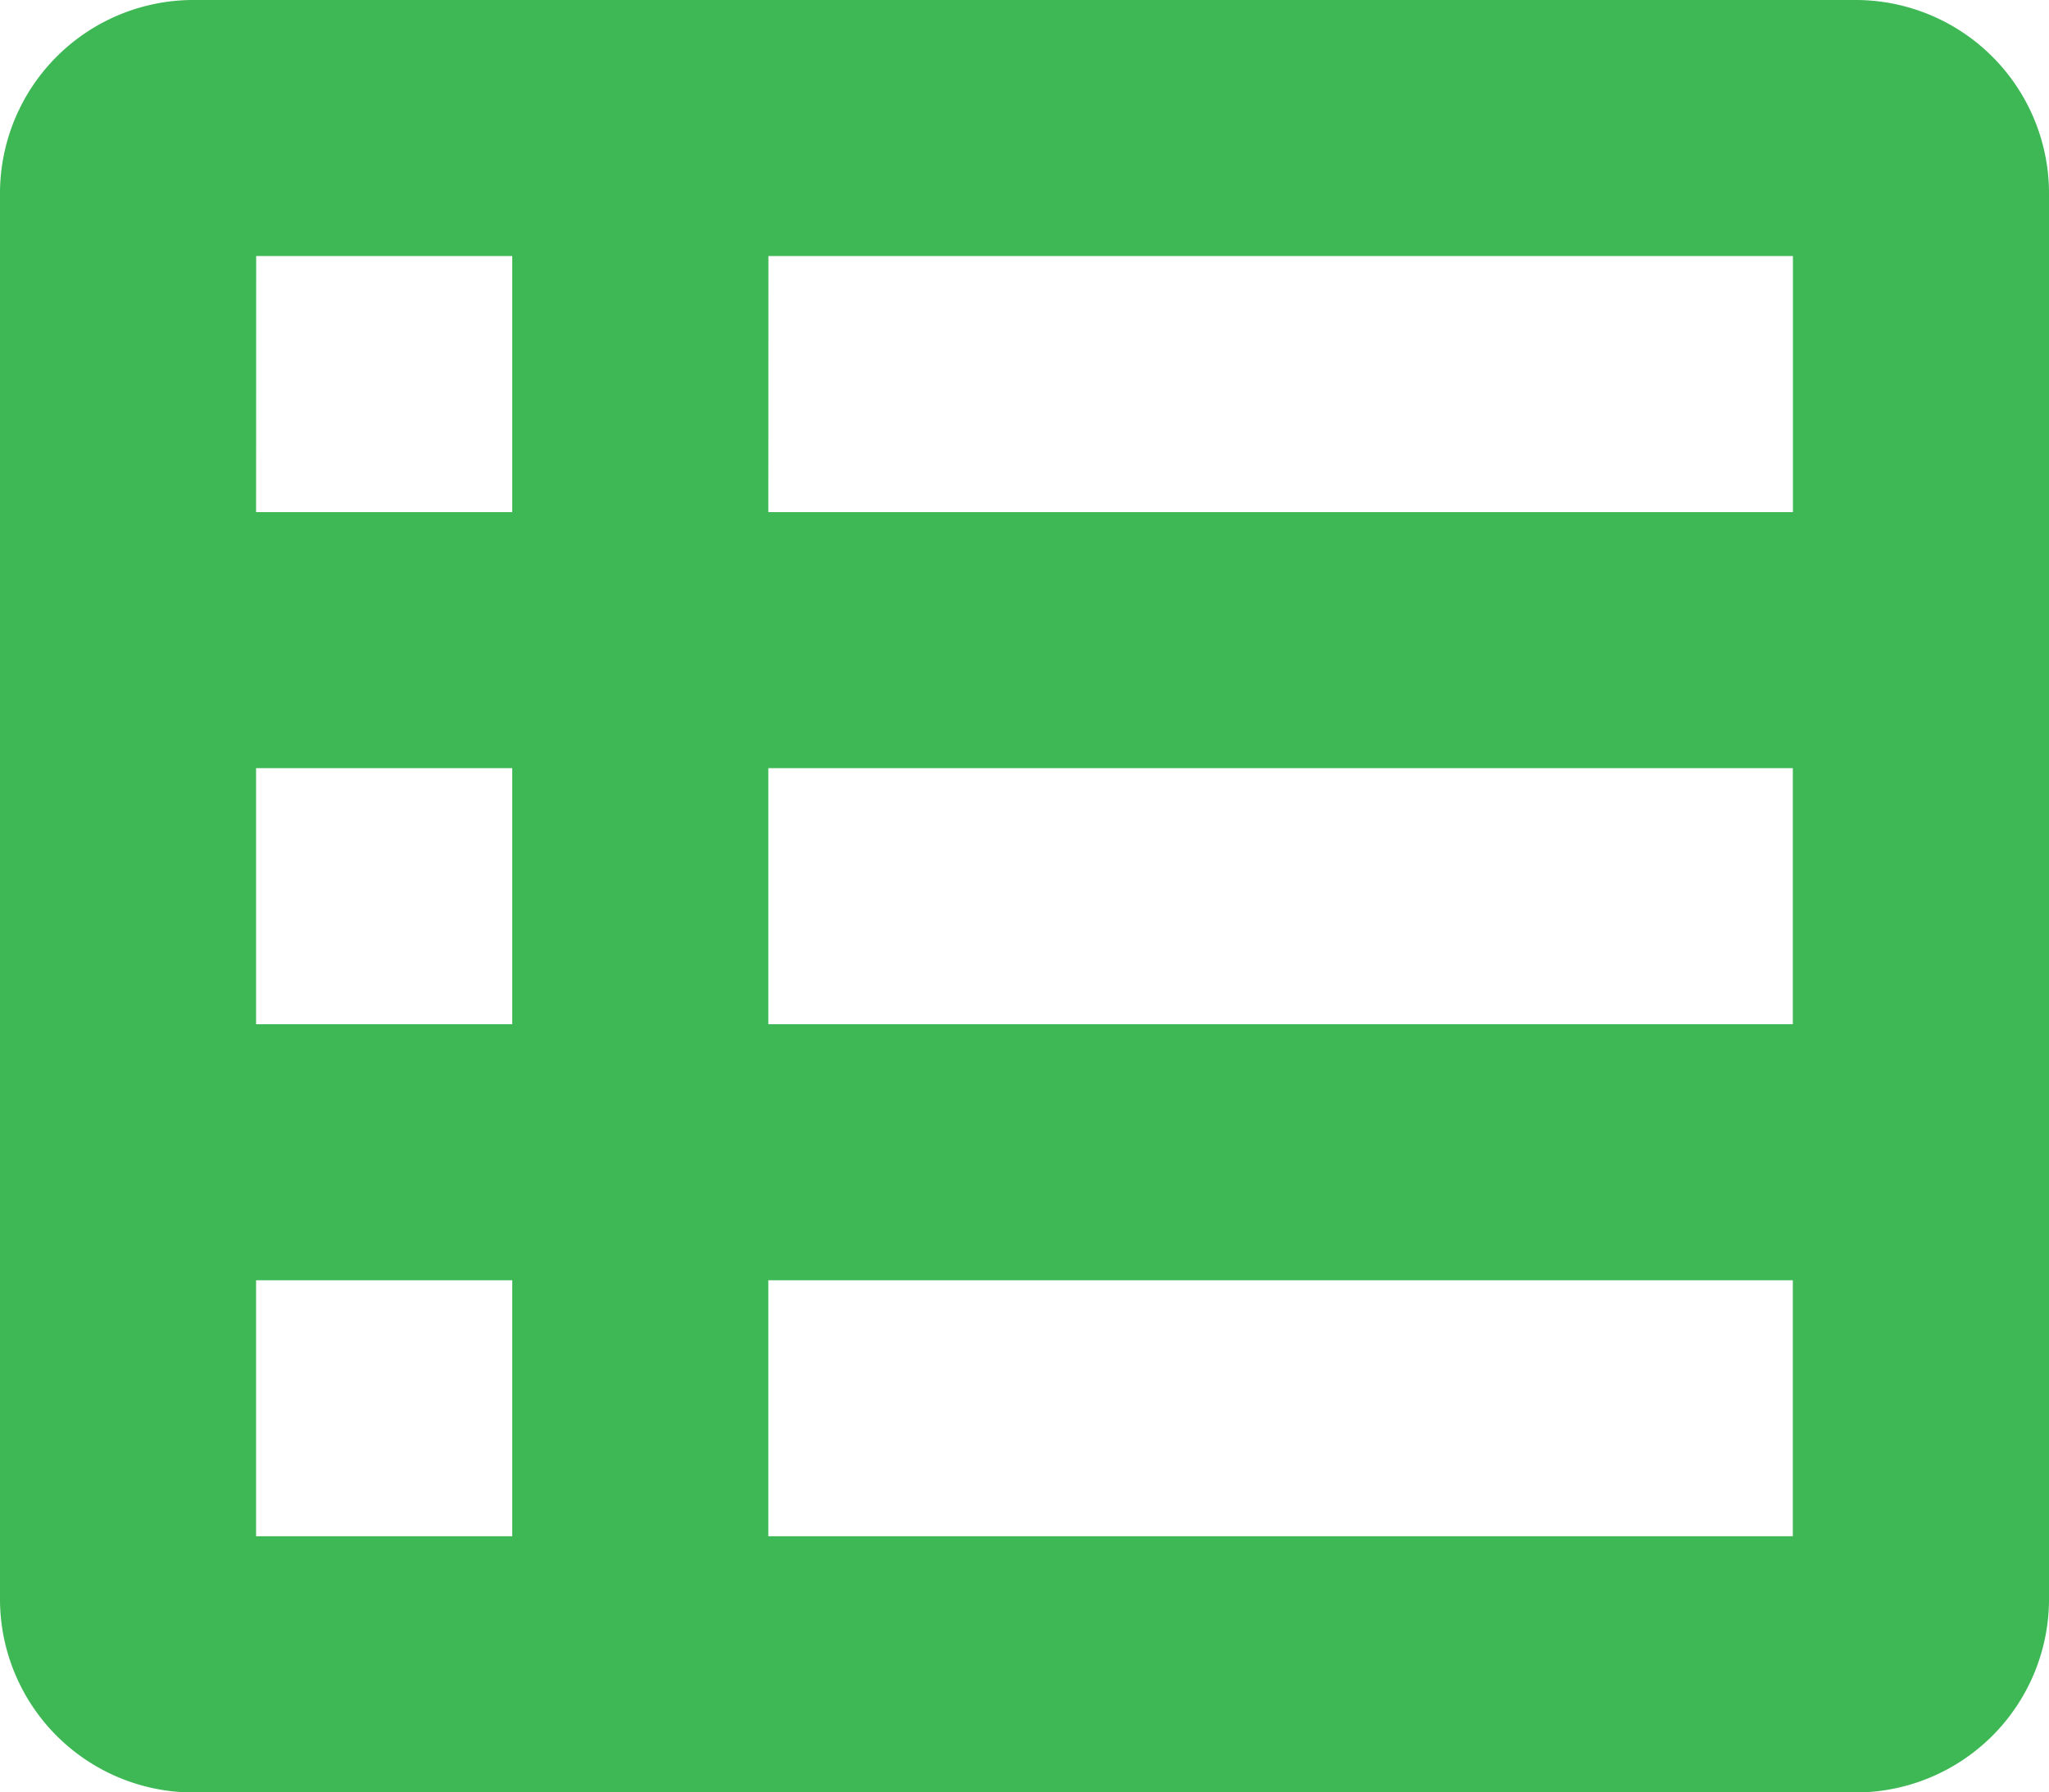<svg xmlns="http://www.w3.org/2000/svg" width="20.98" height="18.357" viewBox="0 0 20.98 18.357"><path data-name="Icon open-spreadsheet" d="M1.967 0A1.981 1.981 0 0 0 0 1.967v14.424a1.981 1.981 0 0 0 1.967 1.967h17.046a1.981 1.981 0 0 0 1.967-1.967V1.967A1.981 1.981 0 0 0 19.013 0zm.656 2.622h2.622v2.623H2.622zm5.245 0h10.49v2.623H7.867zM2.622 7.867h2.623v2.623H2.622zm5.245 0h10.49v2.623H7.867zm-5.245 5.245h2.623v2.622H2.622zm5.245 0h10.49v2.622H7.867z" fill="#3eb755"/></svg>